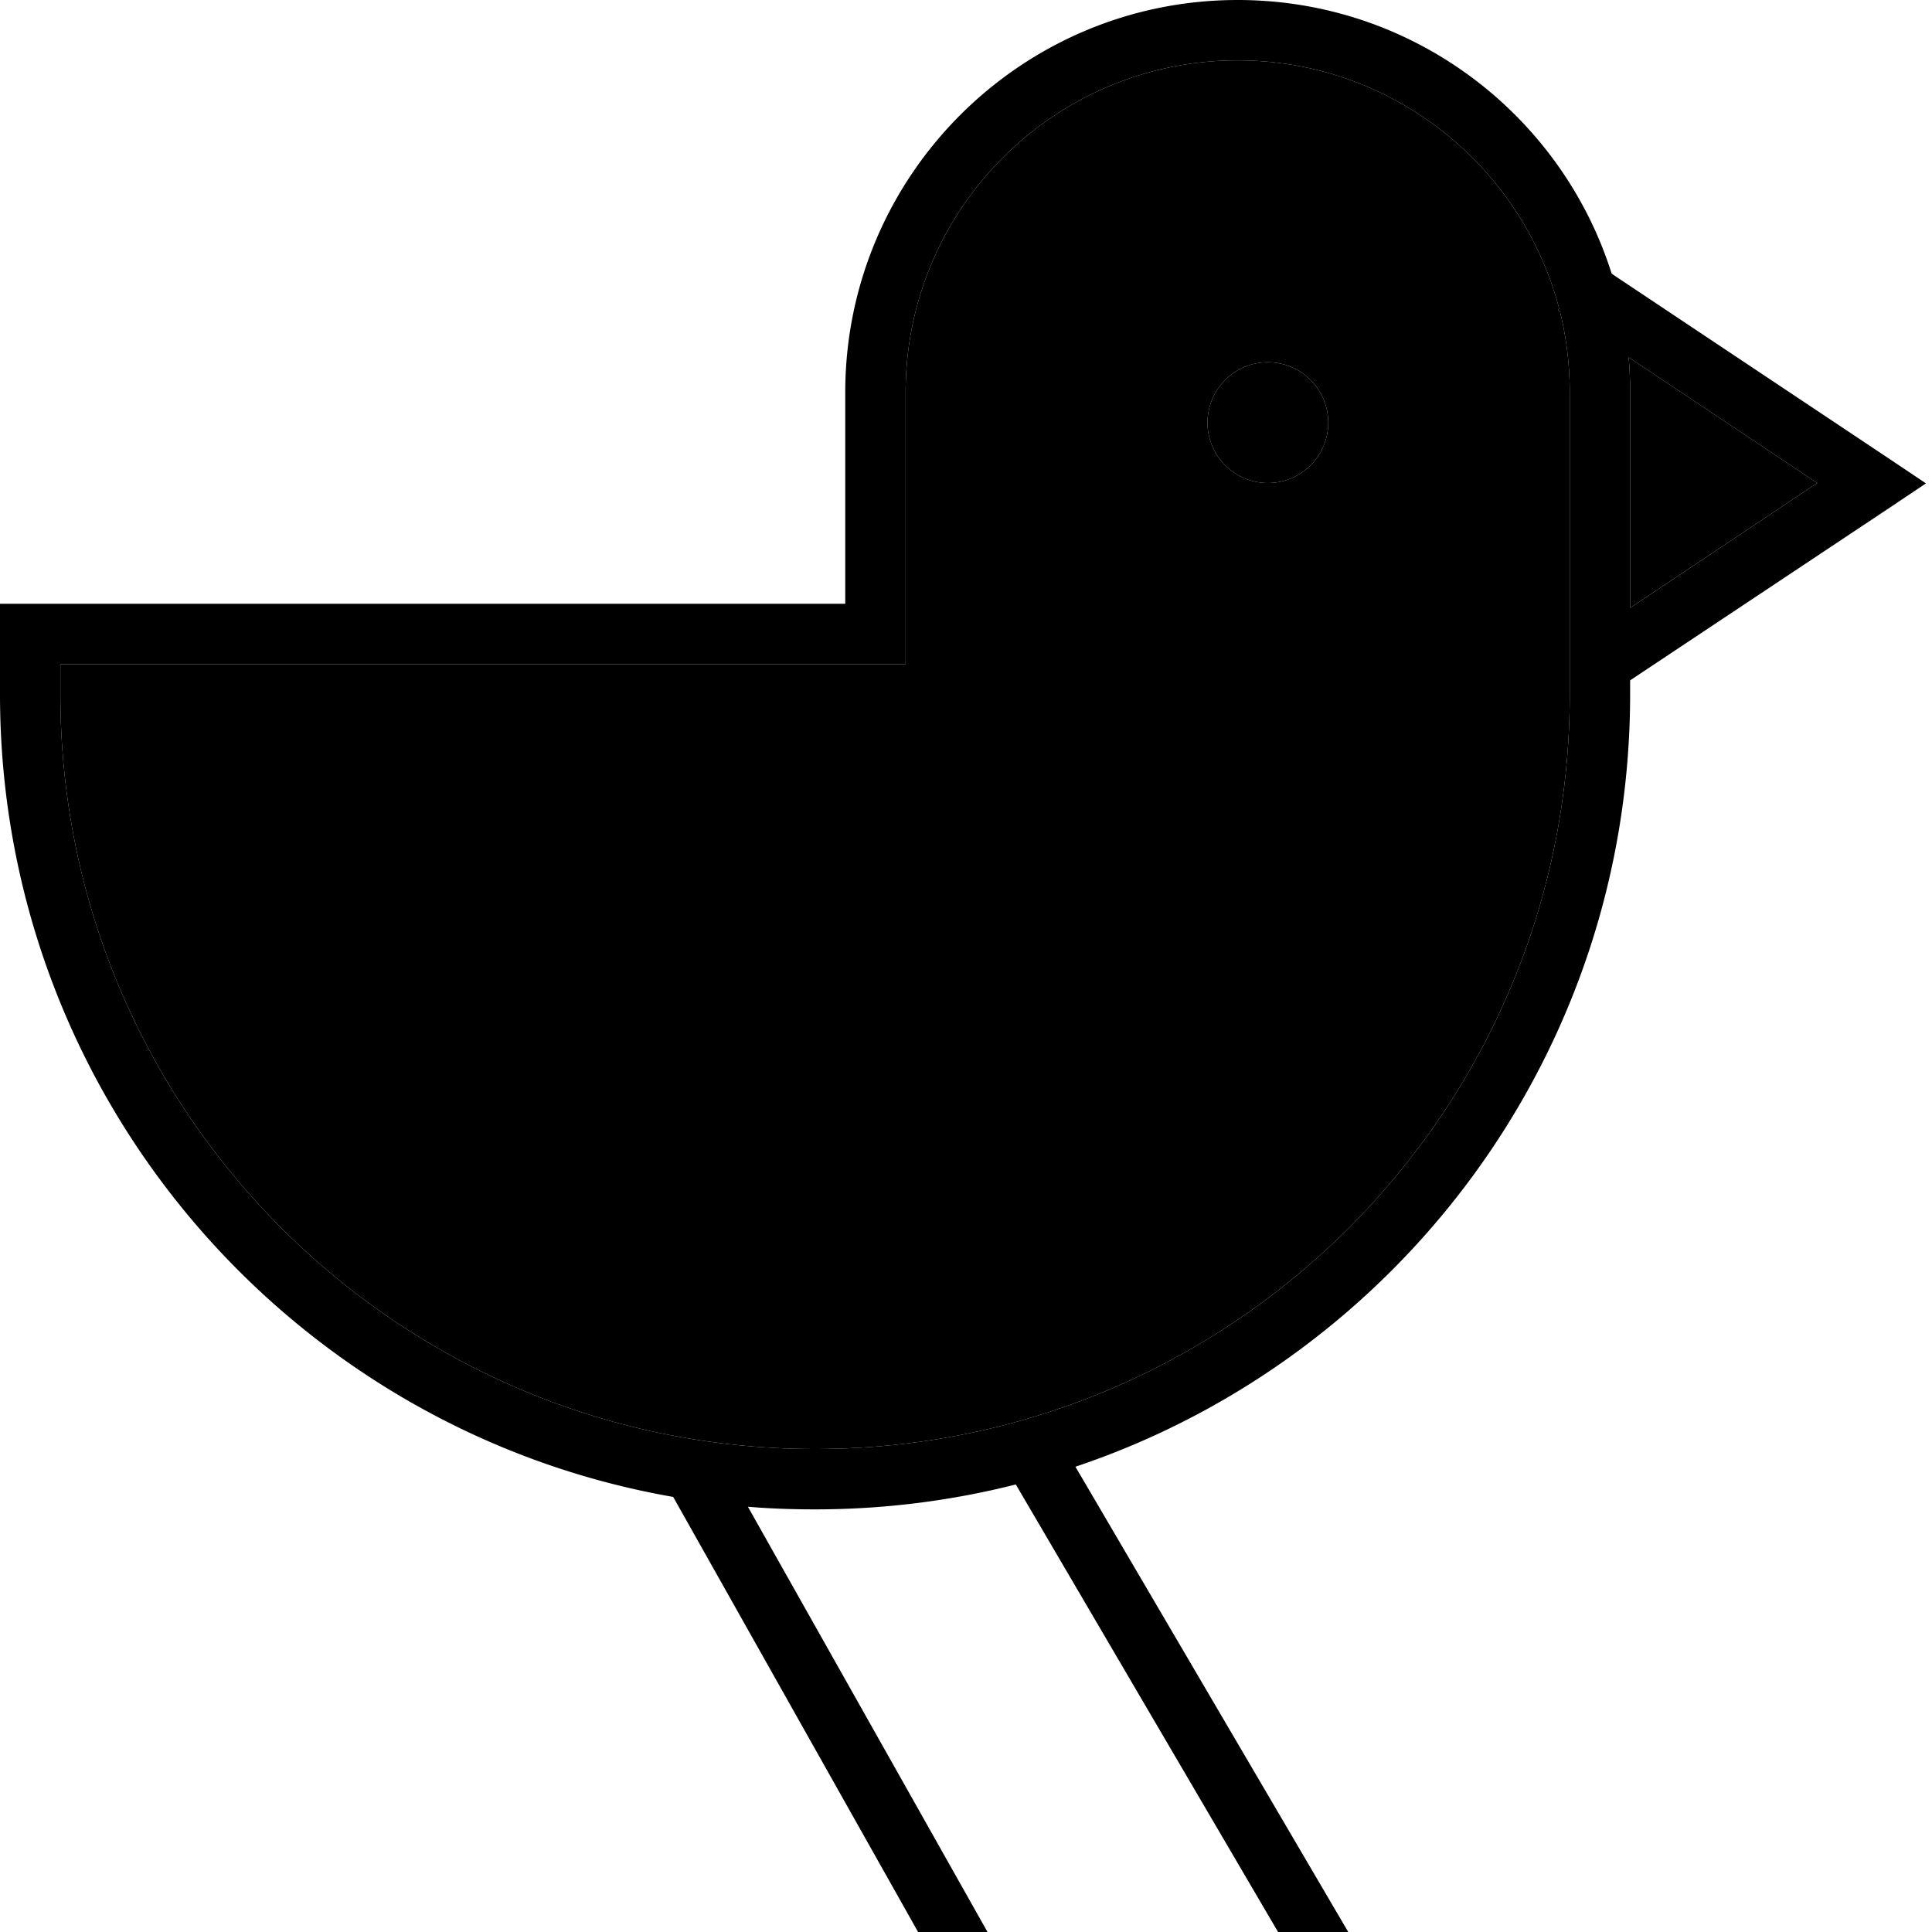 <svg xmlns="http://www.w3.org/2000/svg" width="24" height="24" viewBox="0 0 512 512">
    <path class="pr-icon-duotone-secondary" d="M16 176l0 8c0 110.5 89.5 200 200 200s200-89.5 200-200l0-80c0-7.4-.9-14.6-2.6-21.5l-.5-.3 .3-.4C403.3 44 368.9 16 328 16c-48.6 0-88 39.4-88 88l0 56 0 16-16 0L16 176zm336-64a16 16 0 1 1 -32 0 16 16 0 1 1 32 0zm79.6-17.3c.3 3.1 .4 6.2 .4 9.3l0 57.1L481.6 128l-50-33.3z"/>
    <path class="pr-icon-duotone-primary" d="M224 176L16 176l0 8c0 110.5 89.5 200 200 200s200-89.5 200-200l0-80c0-7.4-.9-14.6-2.6-21.5l-.5-.3 .3-.4C403.3 44 368.9 16 328 16c-48.6 0-88 39.4-88 88l0 56 0 16-16 0zM431.6 94.7c.3 3.1 .4 6.2 .4 9.3l0 57.1L481.6 128l-50-33.3zm.4 85.6l0 3.7c0 95.2-61.5 176-147 204.7L357.3 512l-18.6 0L269.2 393.4c-17 4.3-34.8 6.6-53.2 6.6c-6 0-11.9-.2-17.8-.7L261.7 512l-18.4 0L178.4 396.7C77 379 0 290.5 0 184l0-8 0-16 16 0 192 0 16 0 0-16 0-40C224 46.6 270.6 0 328 0c46.4 0 85.8 30.4 99.1 72.5l1.3 .9 72 48 10 6.7-10 6.7L432 180.3zM320 112a16 16 0 1 1 32 0 16 16 0 1 1 -32 0z"/>
</svg>